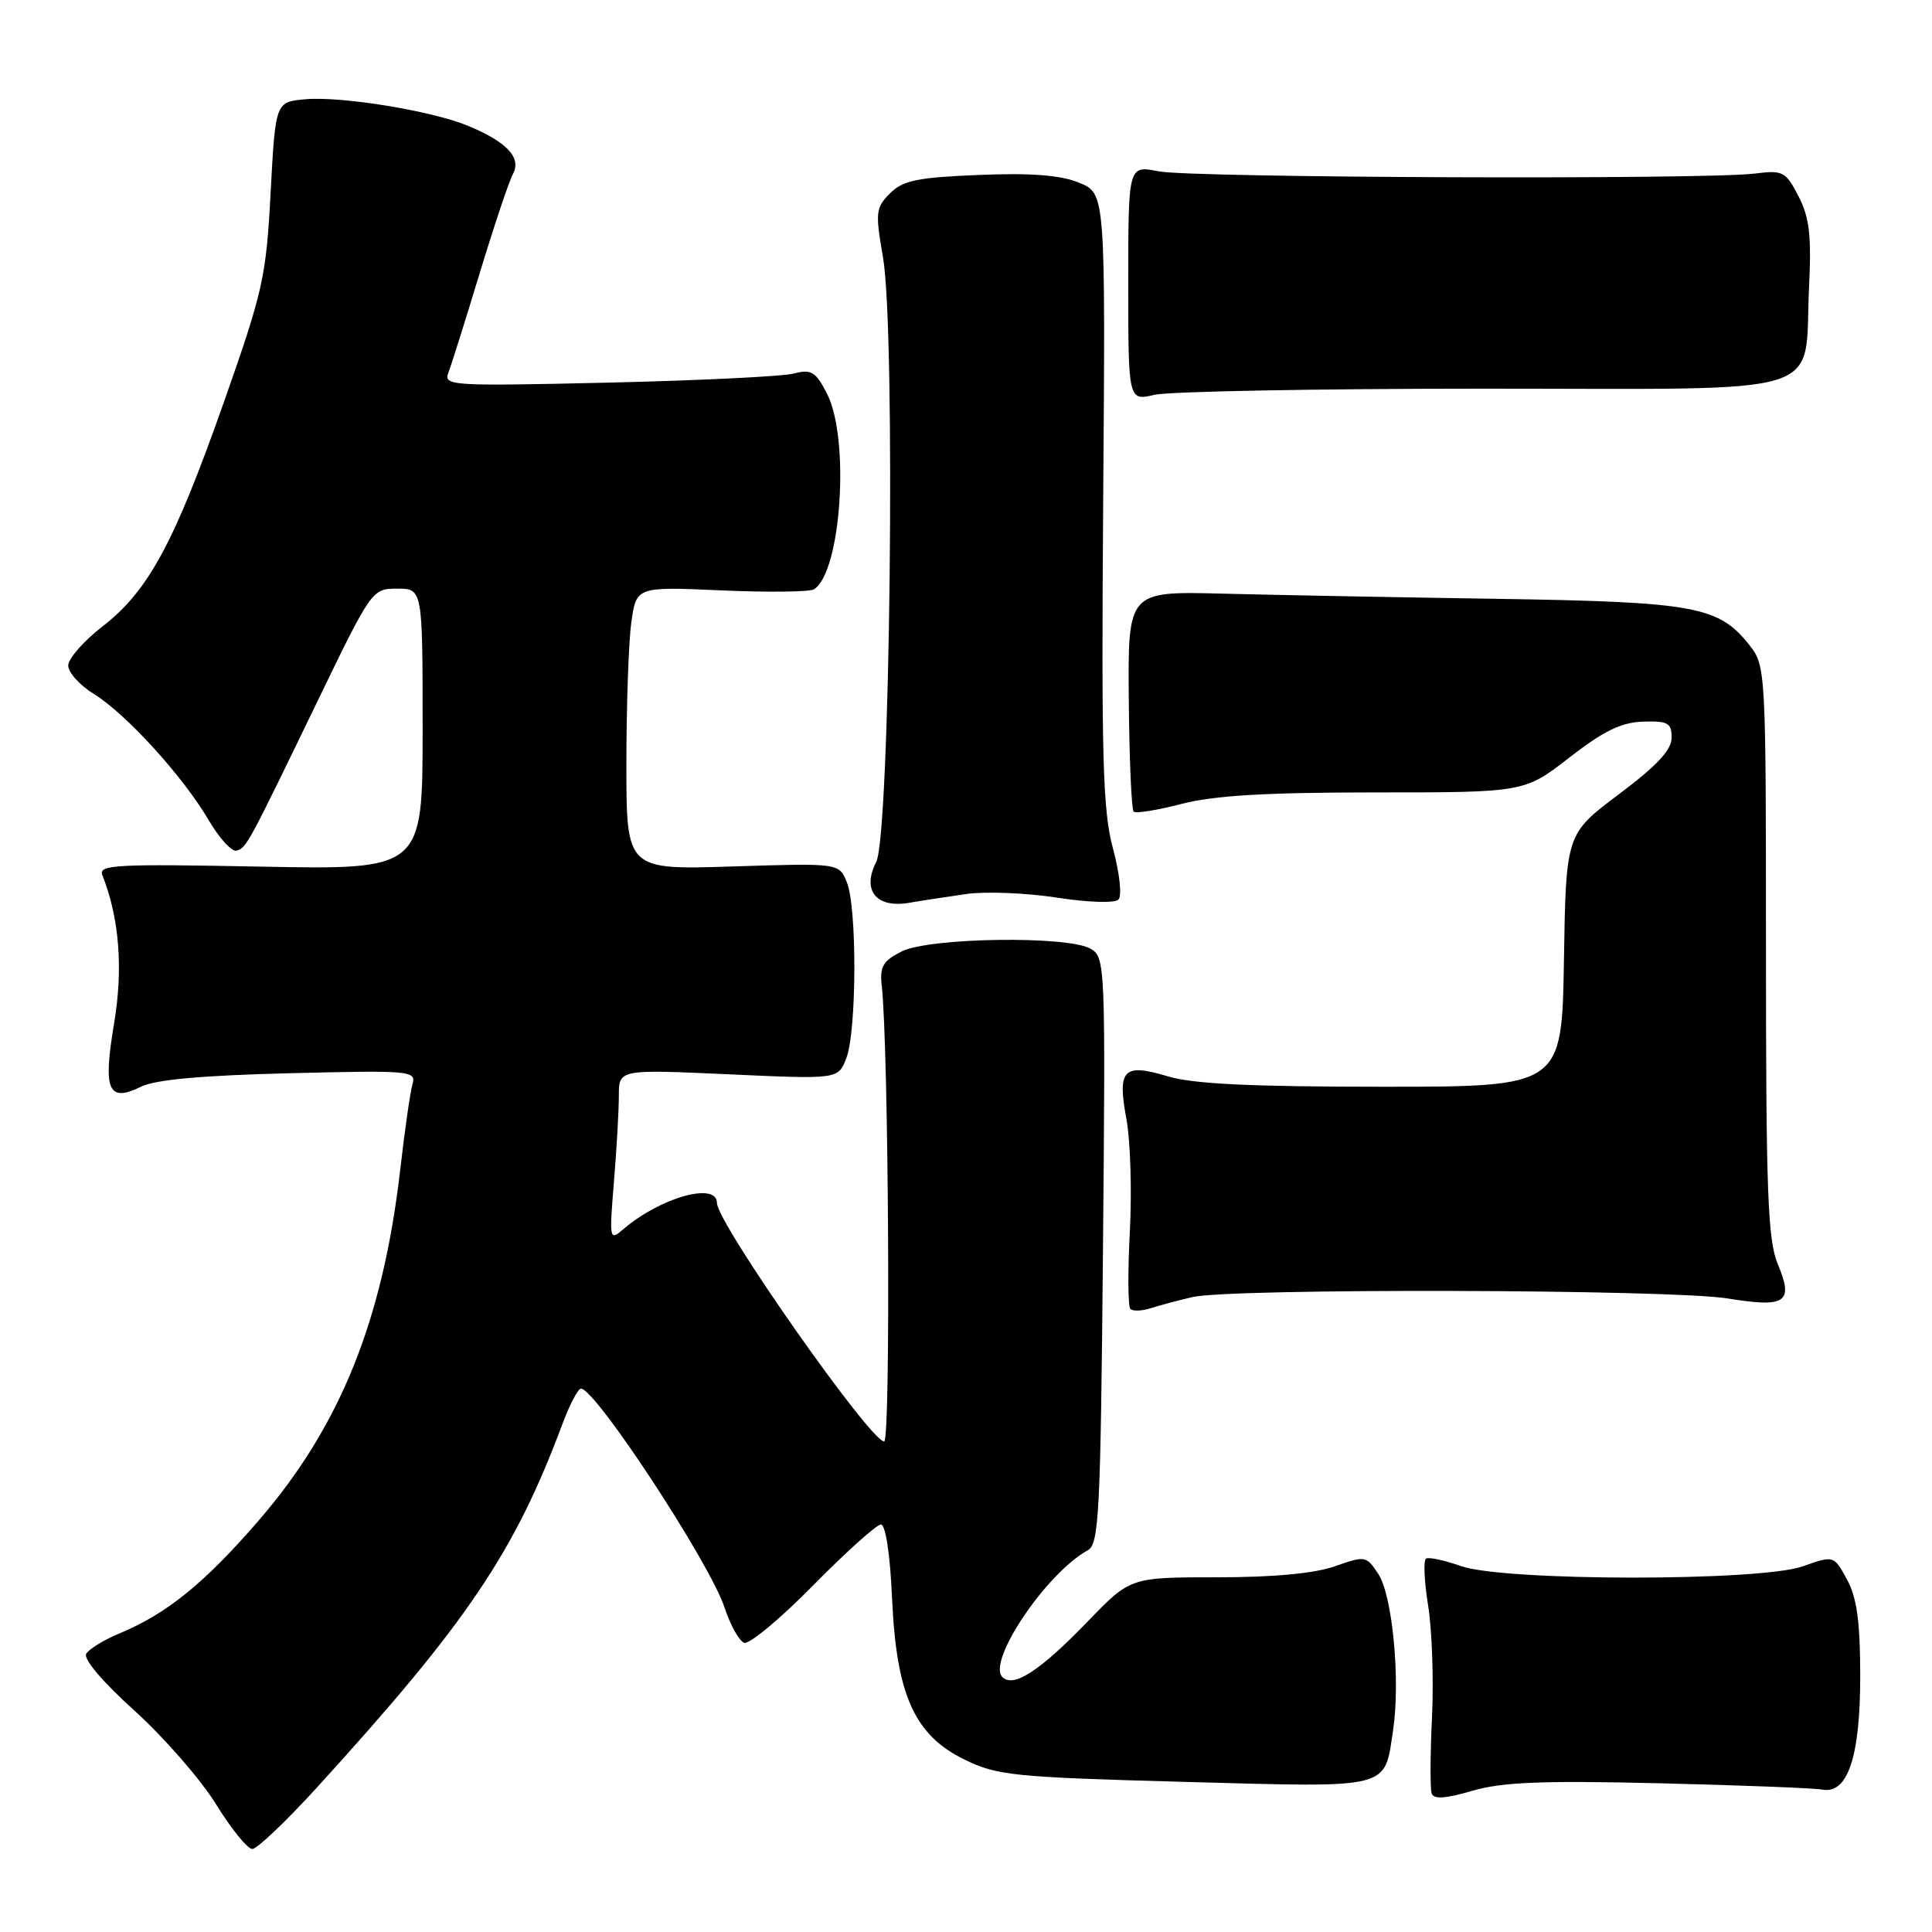 <?xml version="1.0" encoding="UTF-8" standalone="no"?>
<!DOCTYPE svg PUBLIC "-//W3C//DTD SVG 1.1//EN" "http://www.w3.org/Graphics/SVG/1.1/DTD/svg11.dtd" >
<svg xmlns="http://www.w3.org/2000/svg" xmlns:xlink="http://www.w3.org/1999/xlink" version="1.1" viewBox="0 0 256 256">
 <g >
 <path fill="currentColor"
d=" M 42.09 236.75 C 61.89 215.01 68.17 205.71 74.50 188.75 C 75.47 186.14 76.59 184.00 76.98 184.00 C 78.91 184.00 94.04 207.07 96.00 212.99 C 96.76 215.31 97.93 217.42 98.60 217.68 C 99.26 217.93 103.38 214.51 107.75 210.07 C 112.12 205.63 116.17 202.00 116.73 202.00 C 117.34 202.00 117.95 205.99 118.20 211.75 C 118.78 224.63 121.17 229.93 127.84 233.17 C 132.15 235.27 134.34 235.49 157.00 236.11 C 184.60 236.86 183.40 237.16 184.59 229.27 C 185.58 222.67 184.52 211.44 182.64 208.57 C 181.05 206.15 180.91 206.12 176.88 207.54 C 174.18 208.49 168.77 209.00 161.26 209.00 C 149.78 209.00 149.78 209.00 144.14 214.84 C 137.81 221.40 134.29 223.69 132.82 222.22 C 130.75 220.15 138.64 208.44 144.15 205.41 C 145.63 204.59 145.83 200.48 146.15 165.68 C 146.49 127.72 146.46 126.83 144.50 125.71 C 141.48 123.96 123.18 124.23 119.50 126.06 C 117.02 127.30 116.56 128.07 116.83 130.53 C 117.76 138.81 118.04 191.00 117.16 191.00 C 115.31 191.00 95.00 162.04 95.00 159.40 C 95.00 156.57 87.51 158.66 82.60 162.87 C 80.75 164.46 80.72 164.29 81.35 156.60 C 81.71 152.25 82.00 147.12 82.00 145.19 C 82.00 141.69 82.00 141.69 96.52 142.35 C 111.05 143.01 111.05 143.01 112.13 140.25 C 113.52 136.73 113.58 120.30 112.22 116.93 C 111.19 114.36 111.19 114.36 97.09 114.81 C 83.00 115.26 83.00 115.26 83.00 101.27 C 83.00 93.57 83.29 85.13 83.65 82.51 C 84.31 77.73 84.31 77.73 95.57 78.23 C 101.76 78.50 107.28 78.44 107.85 78.09 C 111.47 75.85 112.65 58.09 109.57 52.14 C 108.07 49.23 107.50 48.89 105.17 49.50 C 103.70 49.88 92.65 50.42 80.60 50.70 C 59.60 51.18 58.74 51.12 59.42 49.35 C 59.82 48.33 61.68 42.40 63.57 36.17 C 65.46 29.95 67.44 24.04 67.97 23.05 C 69.13 20.89 67.16 18.79 61.96 16.65 C 57.14 14.67 45.29 12.74 40.50 13.15 C 36.50 13.50 36.50 13.50 35.86 25.50 C 35.27 36.71 34.86 38.54 29.66 53.30 C 23.07 71.99 19.67 78.28 13.59 83.00 C 11.11 84.92 9.06 87.25 9.04 88.17 C 9.02 89.09 10.56 90.80 12.46 91.97 C 16.74 94.62 24.28 102.91 27.68 108.72 C 29.09 111.12 30.75 112.92 31.37 112.71 C 32.69 112.28 32.80 112.07 42.15 92.75 C 49.24 78.10 49.31 78.00 52.64 78.00 C 56.00 78.00 56.00 78.00 56.00 96.62 C 56.00 115.25 56.00 115.25 34.47 114.83 C 15.35 114.46 13.01 114.58 13.56 115.96 C 15.81 121.63 16.34 128.29 15.12 135.59 C 13.62 144.51 14.32 146.14 18.72 143.98 C 20.61 143.05 26.89 142.49 38.35 142.21 C 54.38 141.81 55.17 141.88 54.66 143.65 C 54.36 144.67 53.63 149.78 53.03 155.00 C 50.72 175.00 45.06 189.01 34.24 201.52 C 27.06 209.81 22.10 213.83 15.82 216.44 C 13.79 217.28 11.82 218.49 11.43 219.12 C 11.00 219.80 13.57 222.84 17.84 226.69 C 21.75 230.23 26.60 235.80 28.62 239.06 C 30.63 242.33 32.80 245.00 33.43 245.00 C 34.06 245.00 37.96 241.29 42.09 236.75 Z  M 219.80 236.29 C 230.63 236.55 240.38 236.93 241.46 237.13 C 244.84 237.77 246.50 232.77 246.49 222.00 C 246.48 214.87 246.05 211.70 244.74 209.30 C 243.00 206.09 243.00 206.09 238.87 207.55 C 233.17 209.56 199.24 209.53 193.57 207.51 C 191.40 206.74 189.33 206.30 188.96 206.52 C 188.59 206.75 188.72 209.54 189.23 212.72 C 189.75 215.90 189.98 222.55 189.75 227.50 C 189.51 232.45 189.49 237.01 189.70 237.63 C 189.98 238.44 191.50 238.34 195.09 237.29 C 199.02 236.14 204.32 235.92 219.80 236.29 Z  M 158.00 171.87 C 163.08 170.68 221.35 170.83 228.90 172.05 C 236.65 173.31 237.70 172.60 235.57 167.51 C 234.24 164.33 234.00 158.03 234.00 126.01 C 234.00 88.81 233.97 88.23 231.83 85.51 C 227.76 80.34 224.65 79.76 198.50 79.35 C 185.30 79.15 168.86 78.84 161.97 78.66 C 149.45 78.34 149.45 78.34 149.57 92.69 C 149.64 100.58 149.93 107.26 150.21 107.54 C 150.49 107.82 153.35 107.36 156.57 106.52 C 160.86 105.41 167.70 105.00 182.21 105.00 C 202.00 105.00 202.00 105.00 207.96 100.37 C 212.49 96.85 214.84 95.71 217.71 95.62 C 221.01 95.52 221.50 95.79 221.50 97.75 C 221.50 99.37 219.54 101.47 214.50 105.25 C 207.50 110.51 207.50 110.51 207.23 127.25 C 206.95 144.00 206.95 144.00 183.13 144.00 C 165.78 144.00 158.08 143.63 154.74 142.62 C 148.84 140.85 148.03 141.68 149.26 148.30 C 149.79 151.16 149.99 157.86 149.71 163.18 C 149.43 168.51 149.46 173.12 149.78 173.44 C 150.09 173.76 151.29 173.72 152.43 173.36 C 153.57 172.99 156.07 172.32 158.00 171.87 Z  M 128.13 118.45 C 130.68 118.10 136.04 118.32 140.05 118.94 C 144.15 119.58 147.71 119.69 148.20 119.20 C 148.68 118.72 148.37 115.75 147.47 112.42 C 146.12 107.38 145.93 100.52 146.18 66.07 C 146.48 25.64 146.48 25.64 142.99 24.21 C 140.51 23.20 136.67 22.90 129.74 23.18 C 121.56 23.51 119.65 23.90 117.93 25.62 C 116.03 27.52 115.97 28.14 117.00 34.09 C 118.70 43.83 117.95 110.62 116.10 114.22 C 114.18 117.97 116.10 120.37 120.44 119.63 C 122.12 119.34 125.58 118.81 128.13 118.45 Z  M 196.70 51.50 C 243.28 51.50 239.00 52.84 239.71 38.00 C 240.04 31.18 239.76 28.81 238.31 26.00 C 236.61 22.71 236.25 22.53 232.50 23.00 C 225.94 23.82 157.83 23.57 153.50 22.70 C 149.50 21.91 149.50 21.91 149.50 37.52 C 149.50 53.13 149.50 53.13 153.00 52.31 C 154.93 51.87 174.59 51.50 196.70 51.50 Z "/>
</g>
</svg>